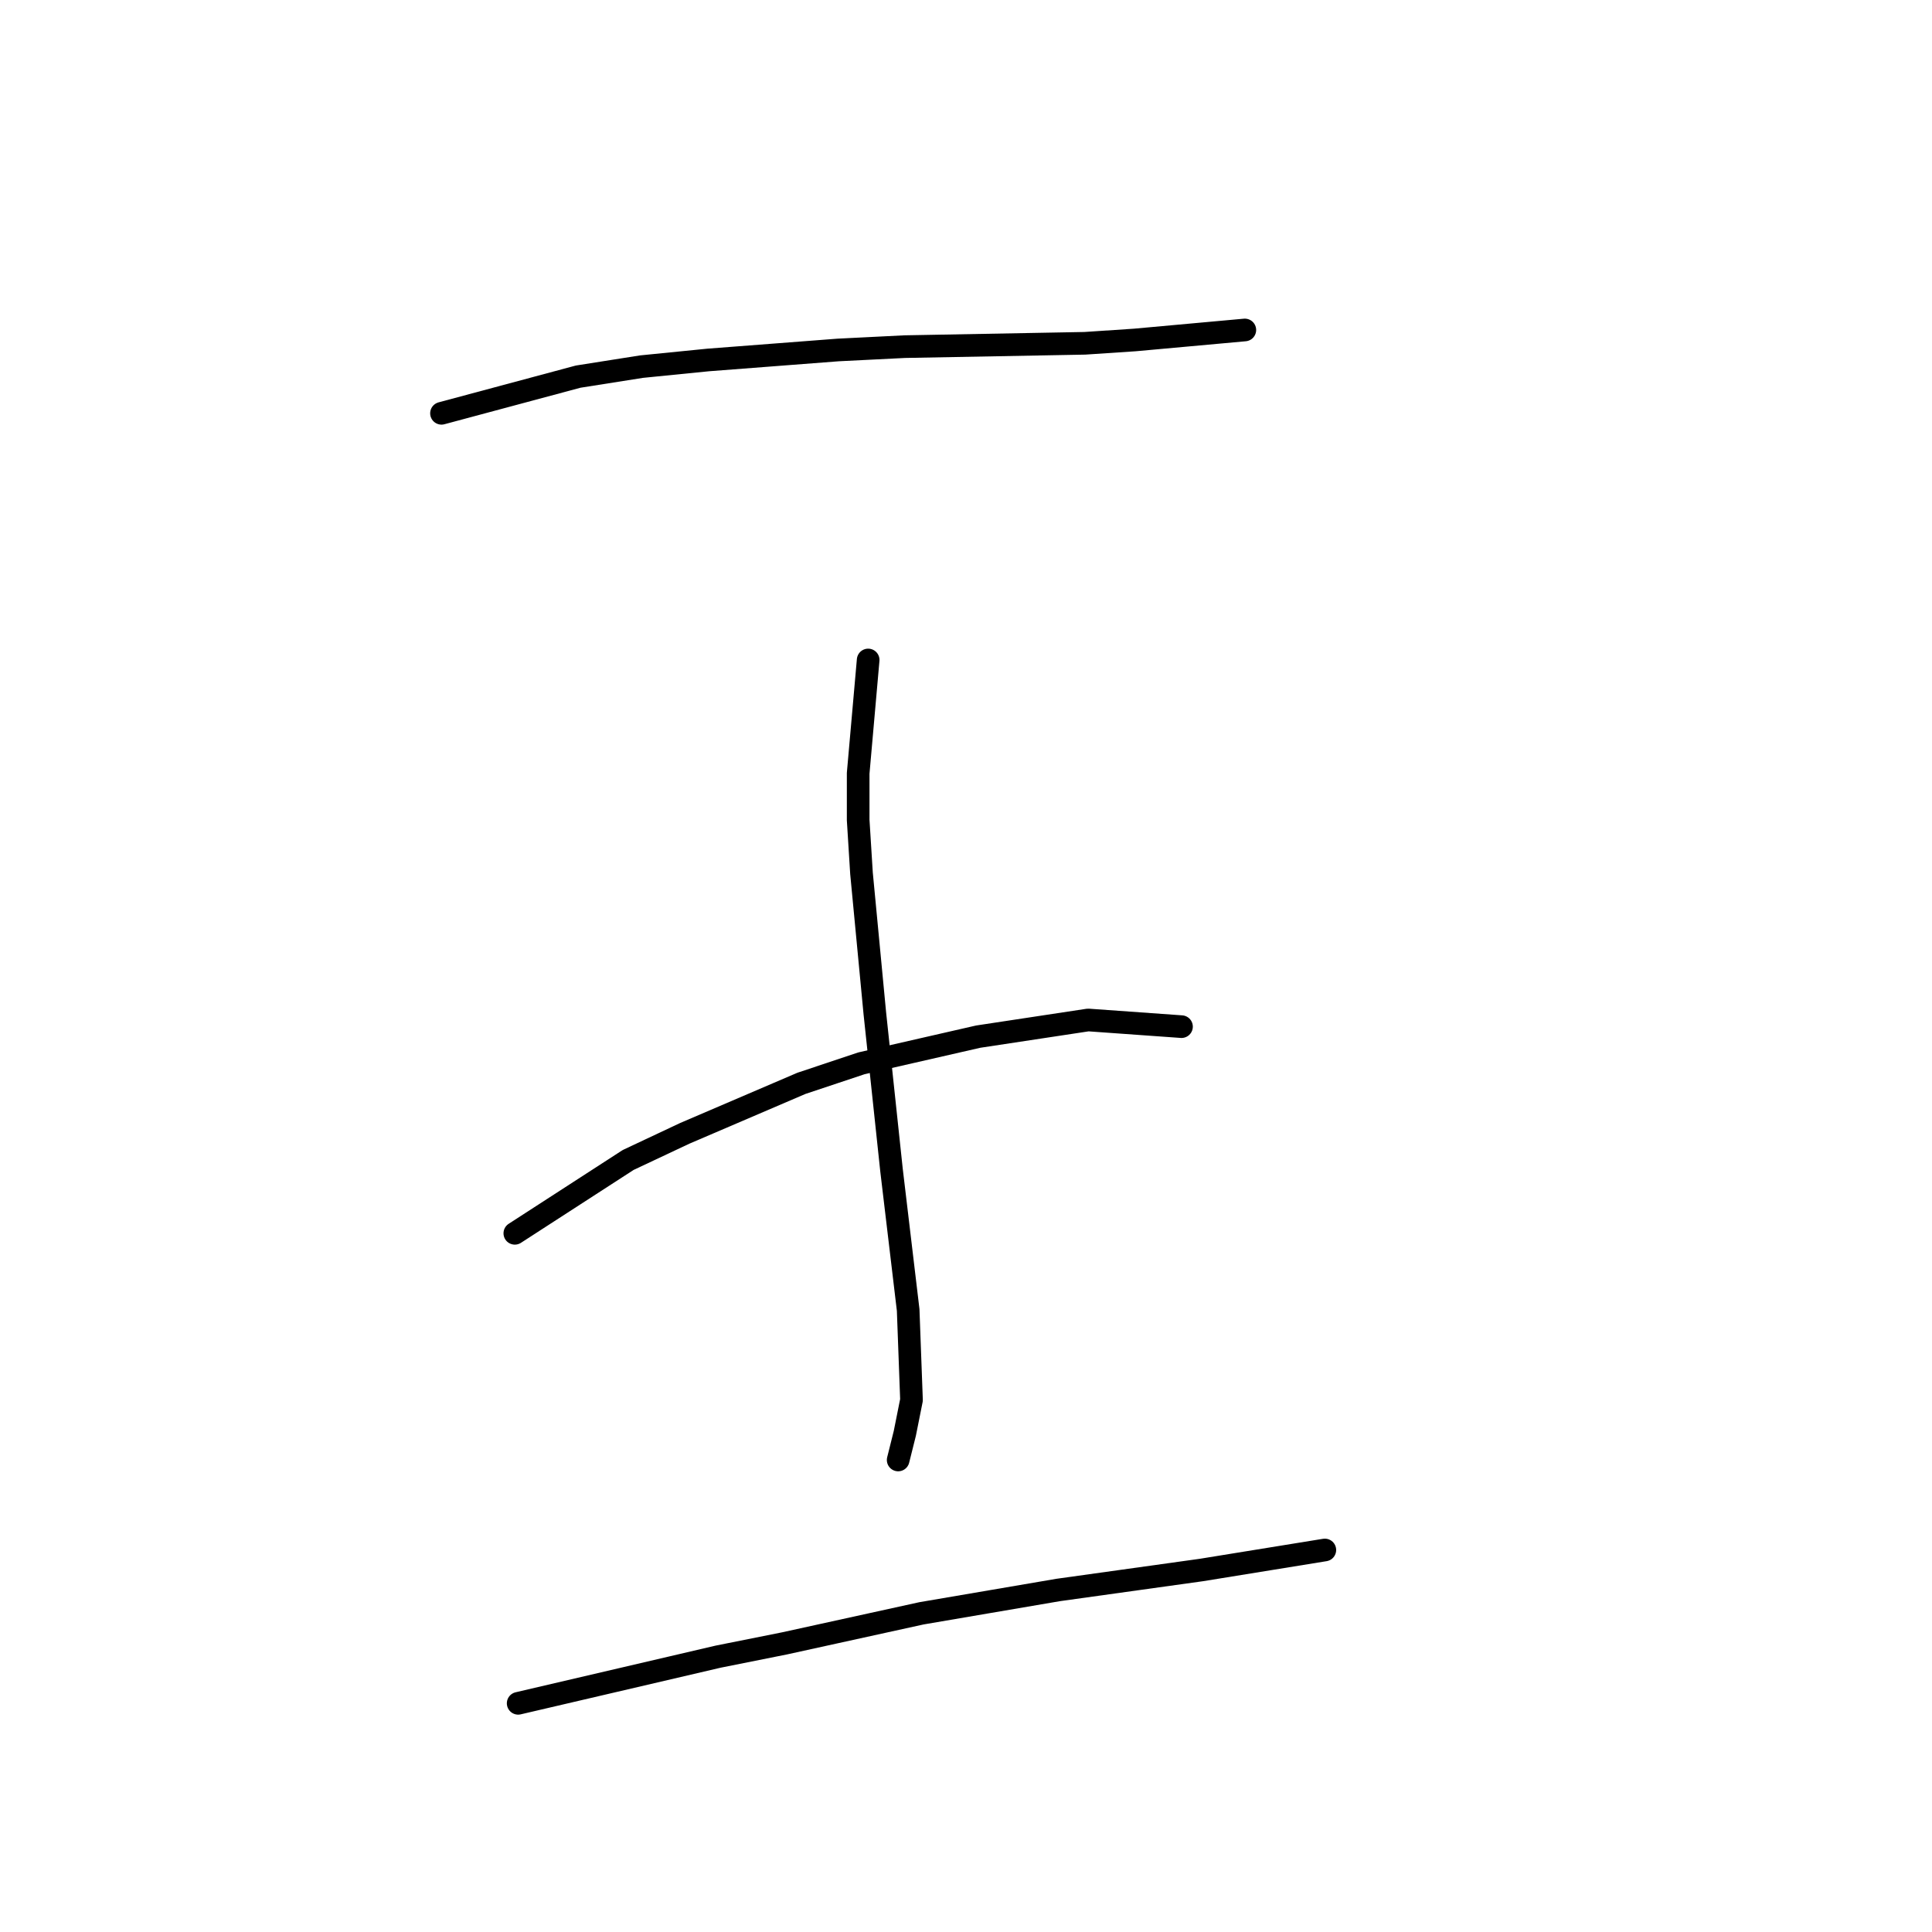 <?xml version="1.0" standalone="no"?>
    <svg width="256" height="256" xmlns="http://www.w3.org/2000/svg" version="1.1">
    <polyline stroke="black" stroke-width="3" stroke-linecap="round" fill="transparent" stroke-linejoin="round" points="58.5 54.765 76.609 49.906 85.002 48.581 93.835 47.698 111.061 46.373 119.895 45.931 143.746 45.489 150.372 45.048 164.947 43.723 164.947 43.723 " />
        <polyline stroke="black" stroke-width="3" stroke-linecap="round" fill="transparent" stroke-linejoin="round" points="115.036 87.45 113.711 102.467 113.711 108.651 114.153 115.718 115.92 134.269 118.128 155.028 120.337 173.579 120.778 185.505 119.895 189.922 119.012 193.455 119.012 193.455 " />
        <polyline stroke="black" stroke-width="3" stroke-linecap="round" fill="transparent" stroke-linejoin="round" points="68.217 163.42 83.235 153.703 90.743 150.17 106.203 143.544 114.153 140.894 129.612 137.361 144.188 135.152 156.555 136.036 156.555 136.036 " />
        <polyline stroke="black" stroke-width="3" stroke-linecap="round" fill="transparent" stroke-linejoin="round" points="68.659 225.698 95.16 219.515 103.994 217.748 122.103 213.773 140.213 210.681 159.205 208.031 175.548 205.381 175.548 205.381 " />
        </svg>